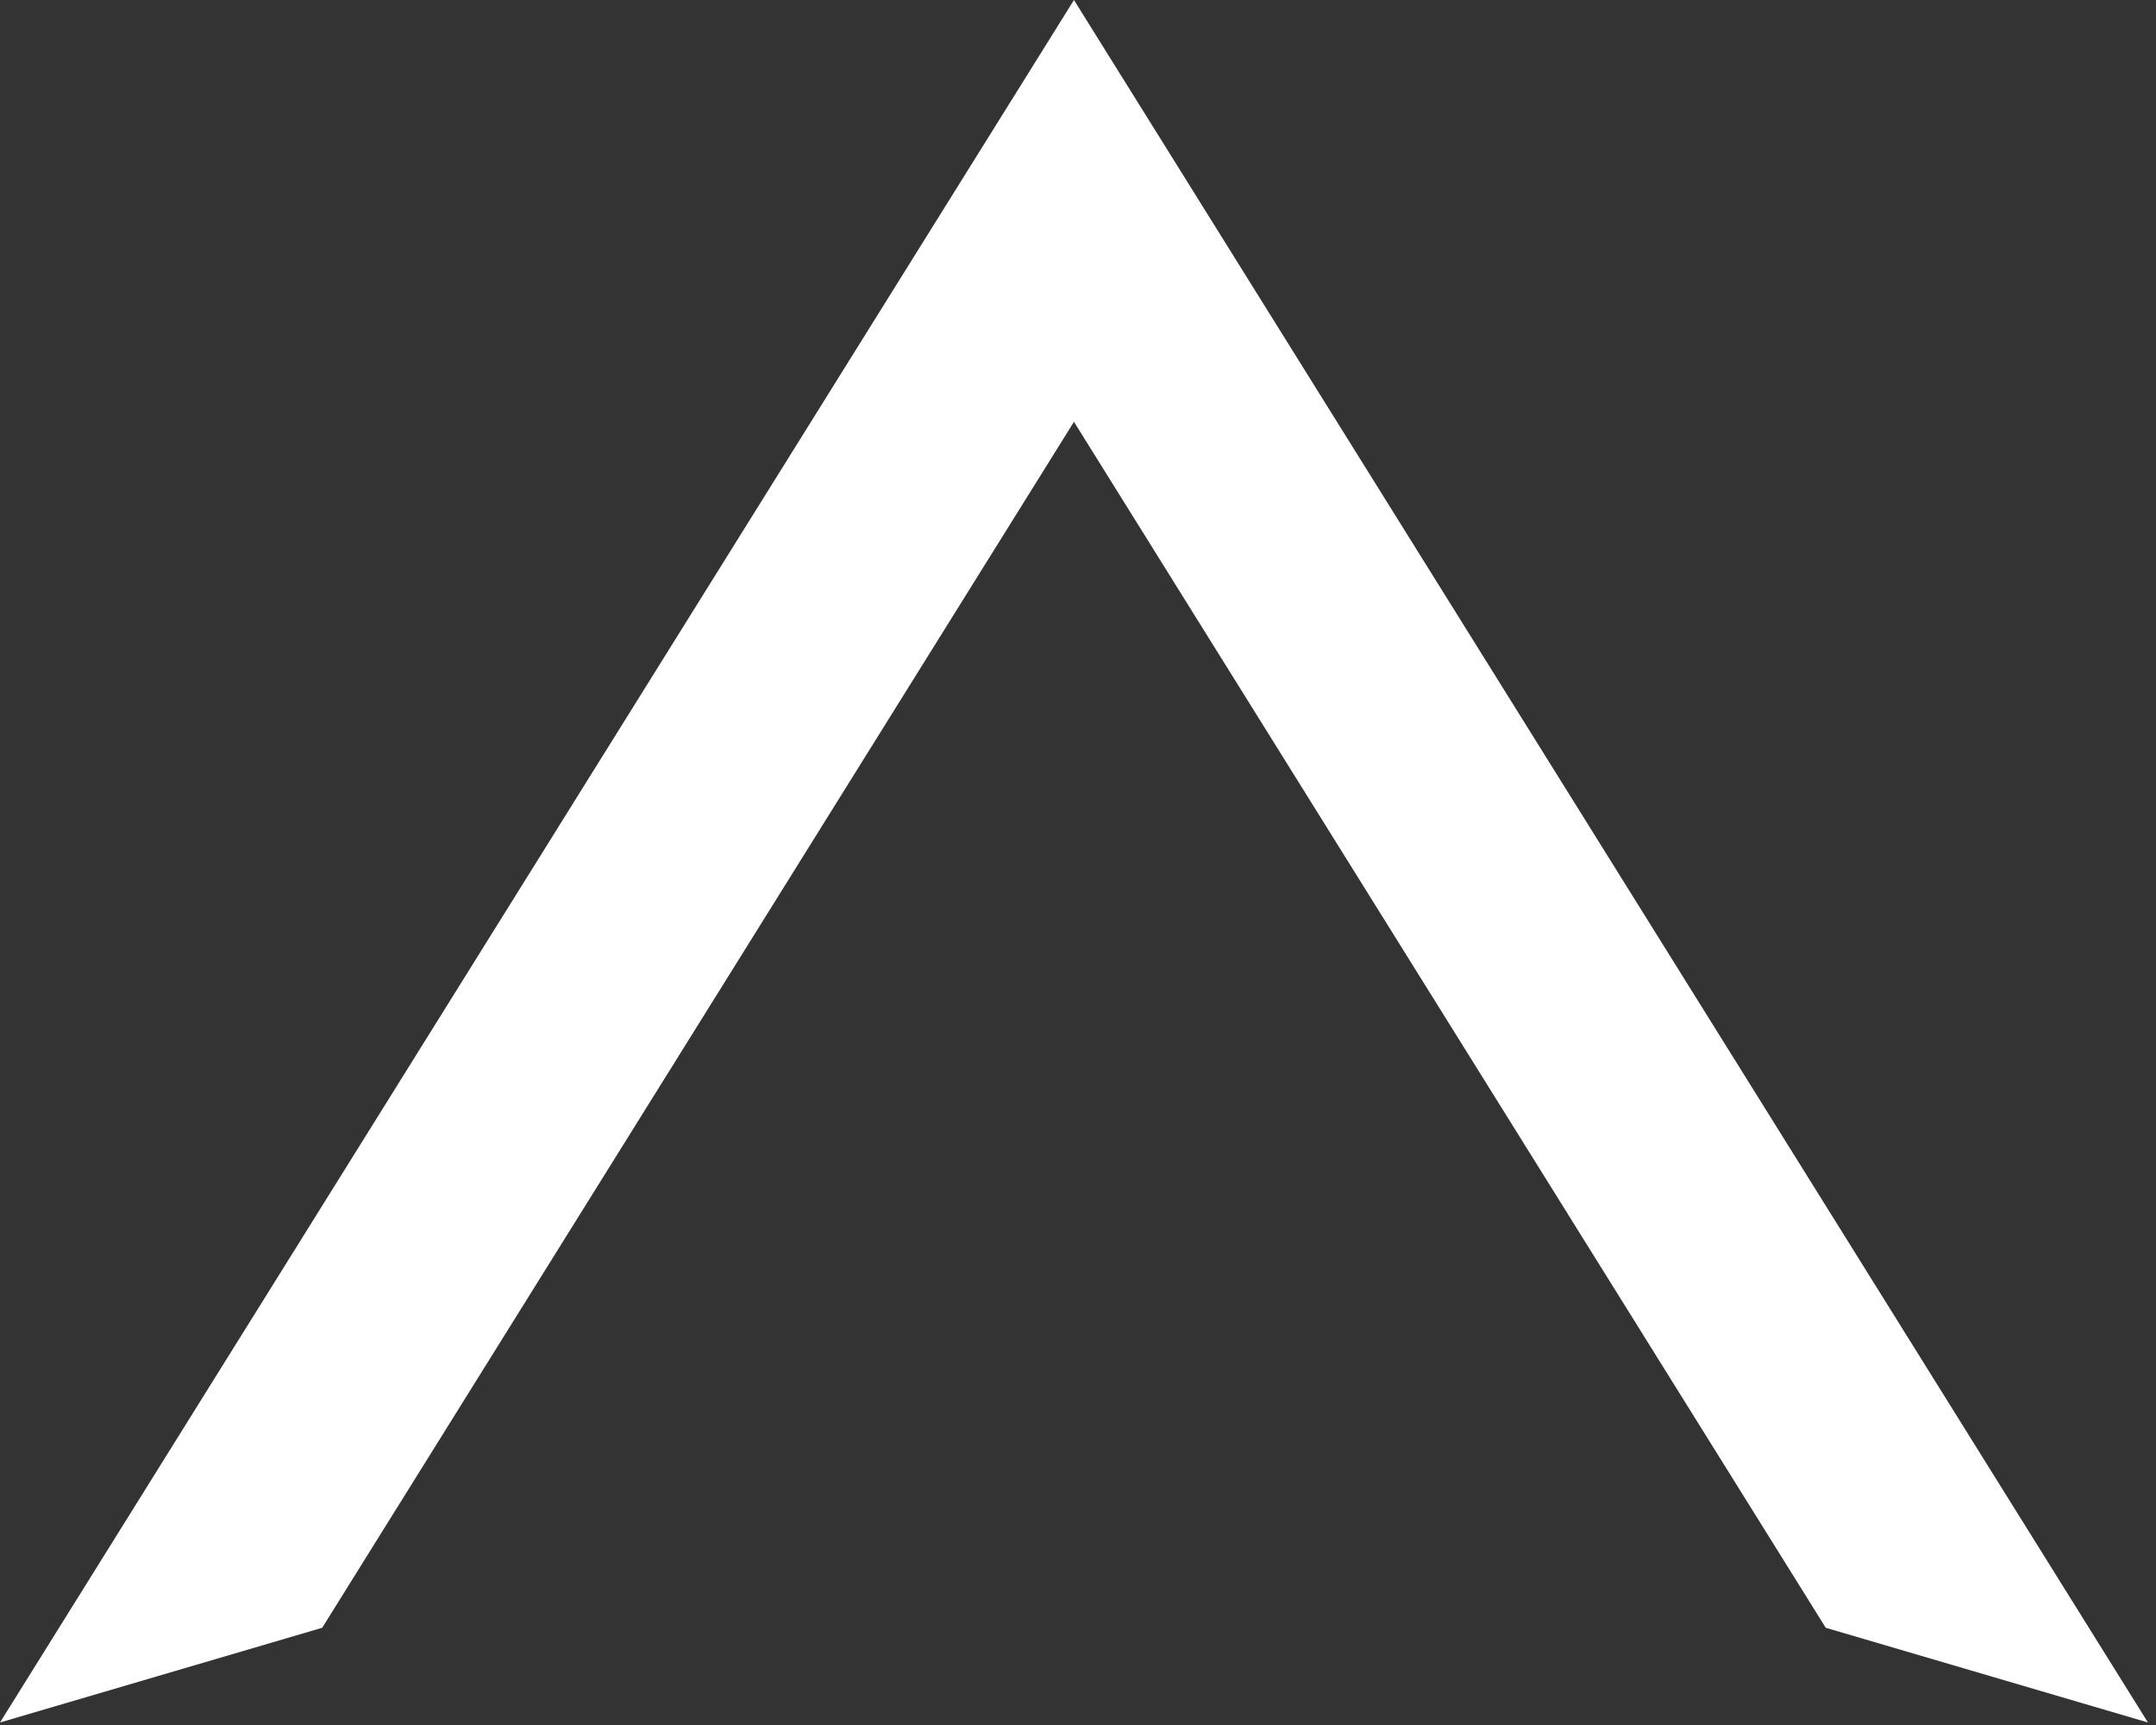 <svg width="115" height="92" viewBox="0 0 115 92" fill="none" xmlns="http://www.w3.org/2000/svg">
<rect x="0" y="0" width="115" height="92" fill="#333333" stroke="none"/>
<path fill-rule="evenodd" clip-rule="evenodd" d="M57.285 0L114.57 91.866L97.384 86.814L57.285 22.496L17.186 86.814L0 91.866L57.285 0Z" fill="white"/>
</svg>
